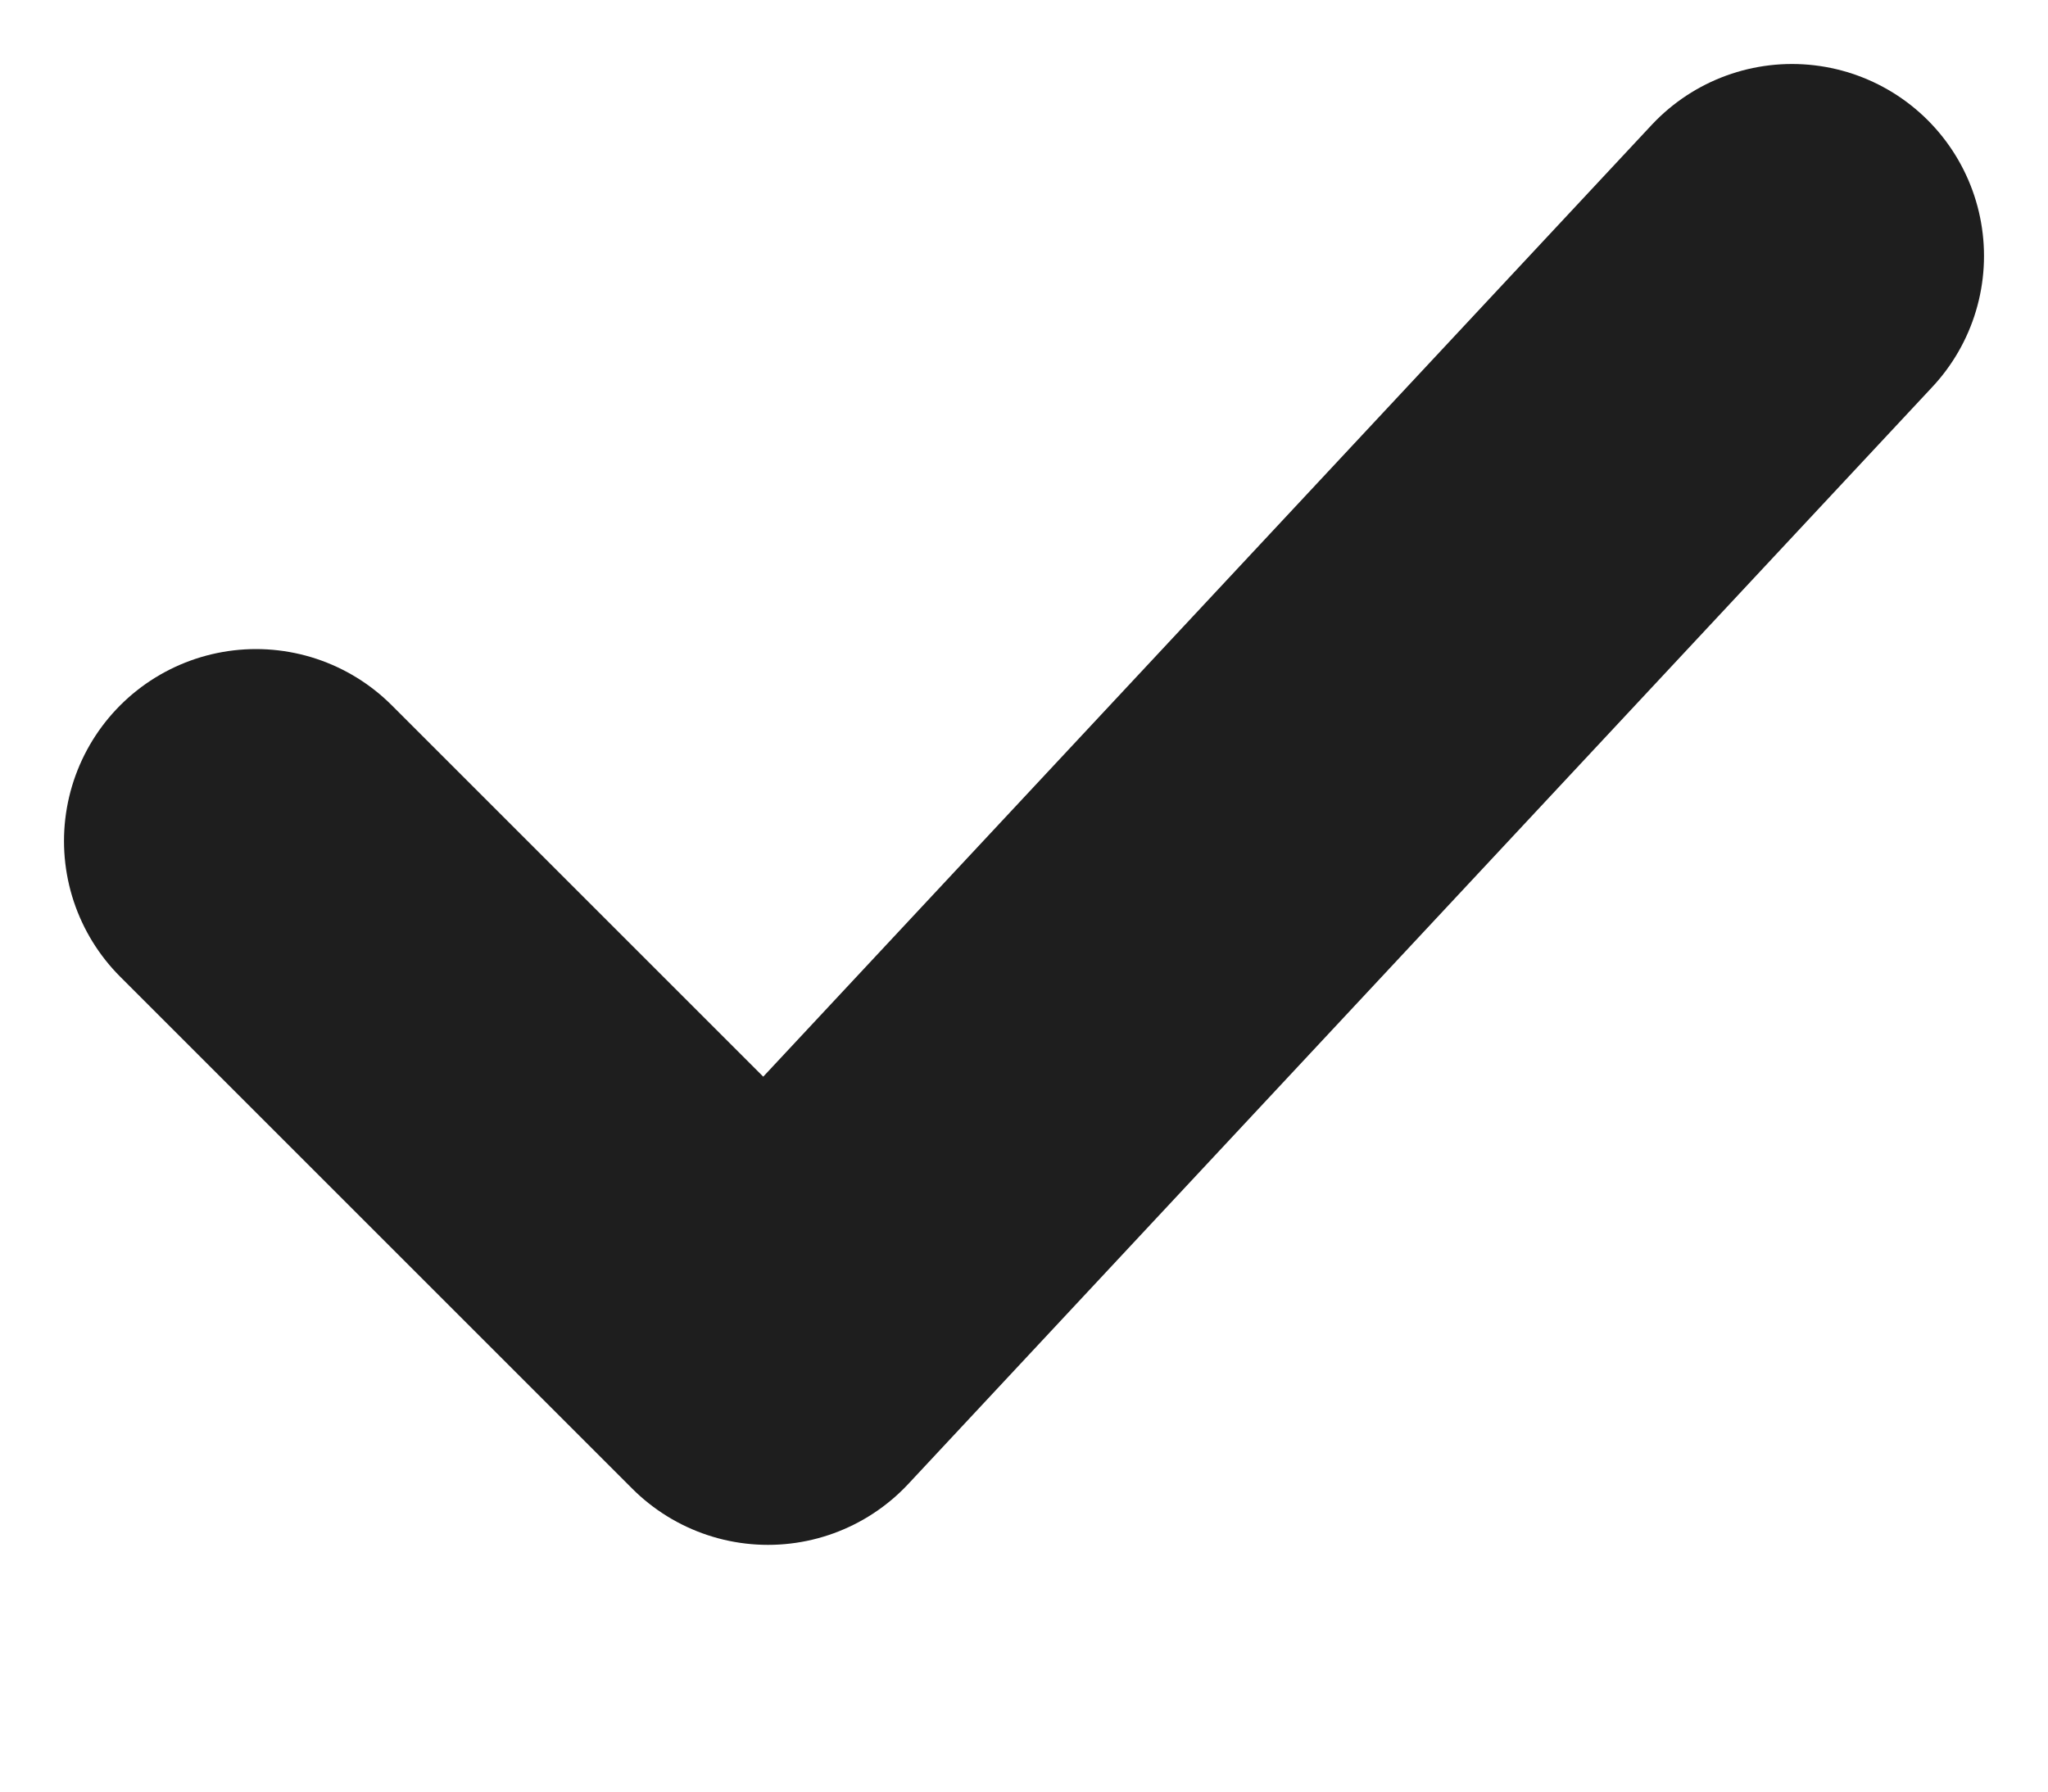 <svg width="8" height="7" viewBox="0 0 8 7" fill="none" xmlns="http://www.w3.org/2000/svg">
<path d="M1 3.286L3 5.286L7 1" stroke="#1E1E1E" stroke-width="1.5" stroke-linecap="round" stroke-linejoin="round"/>
</svg>
